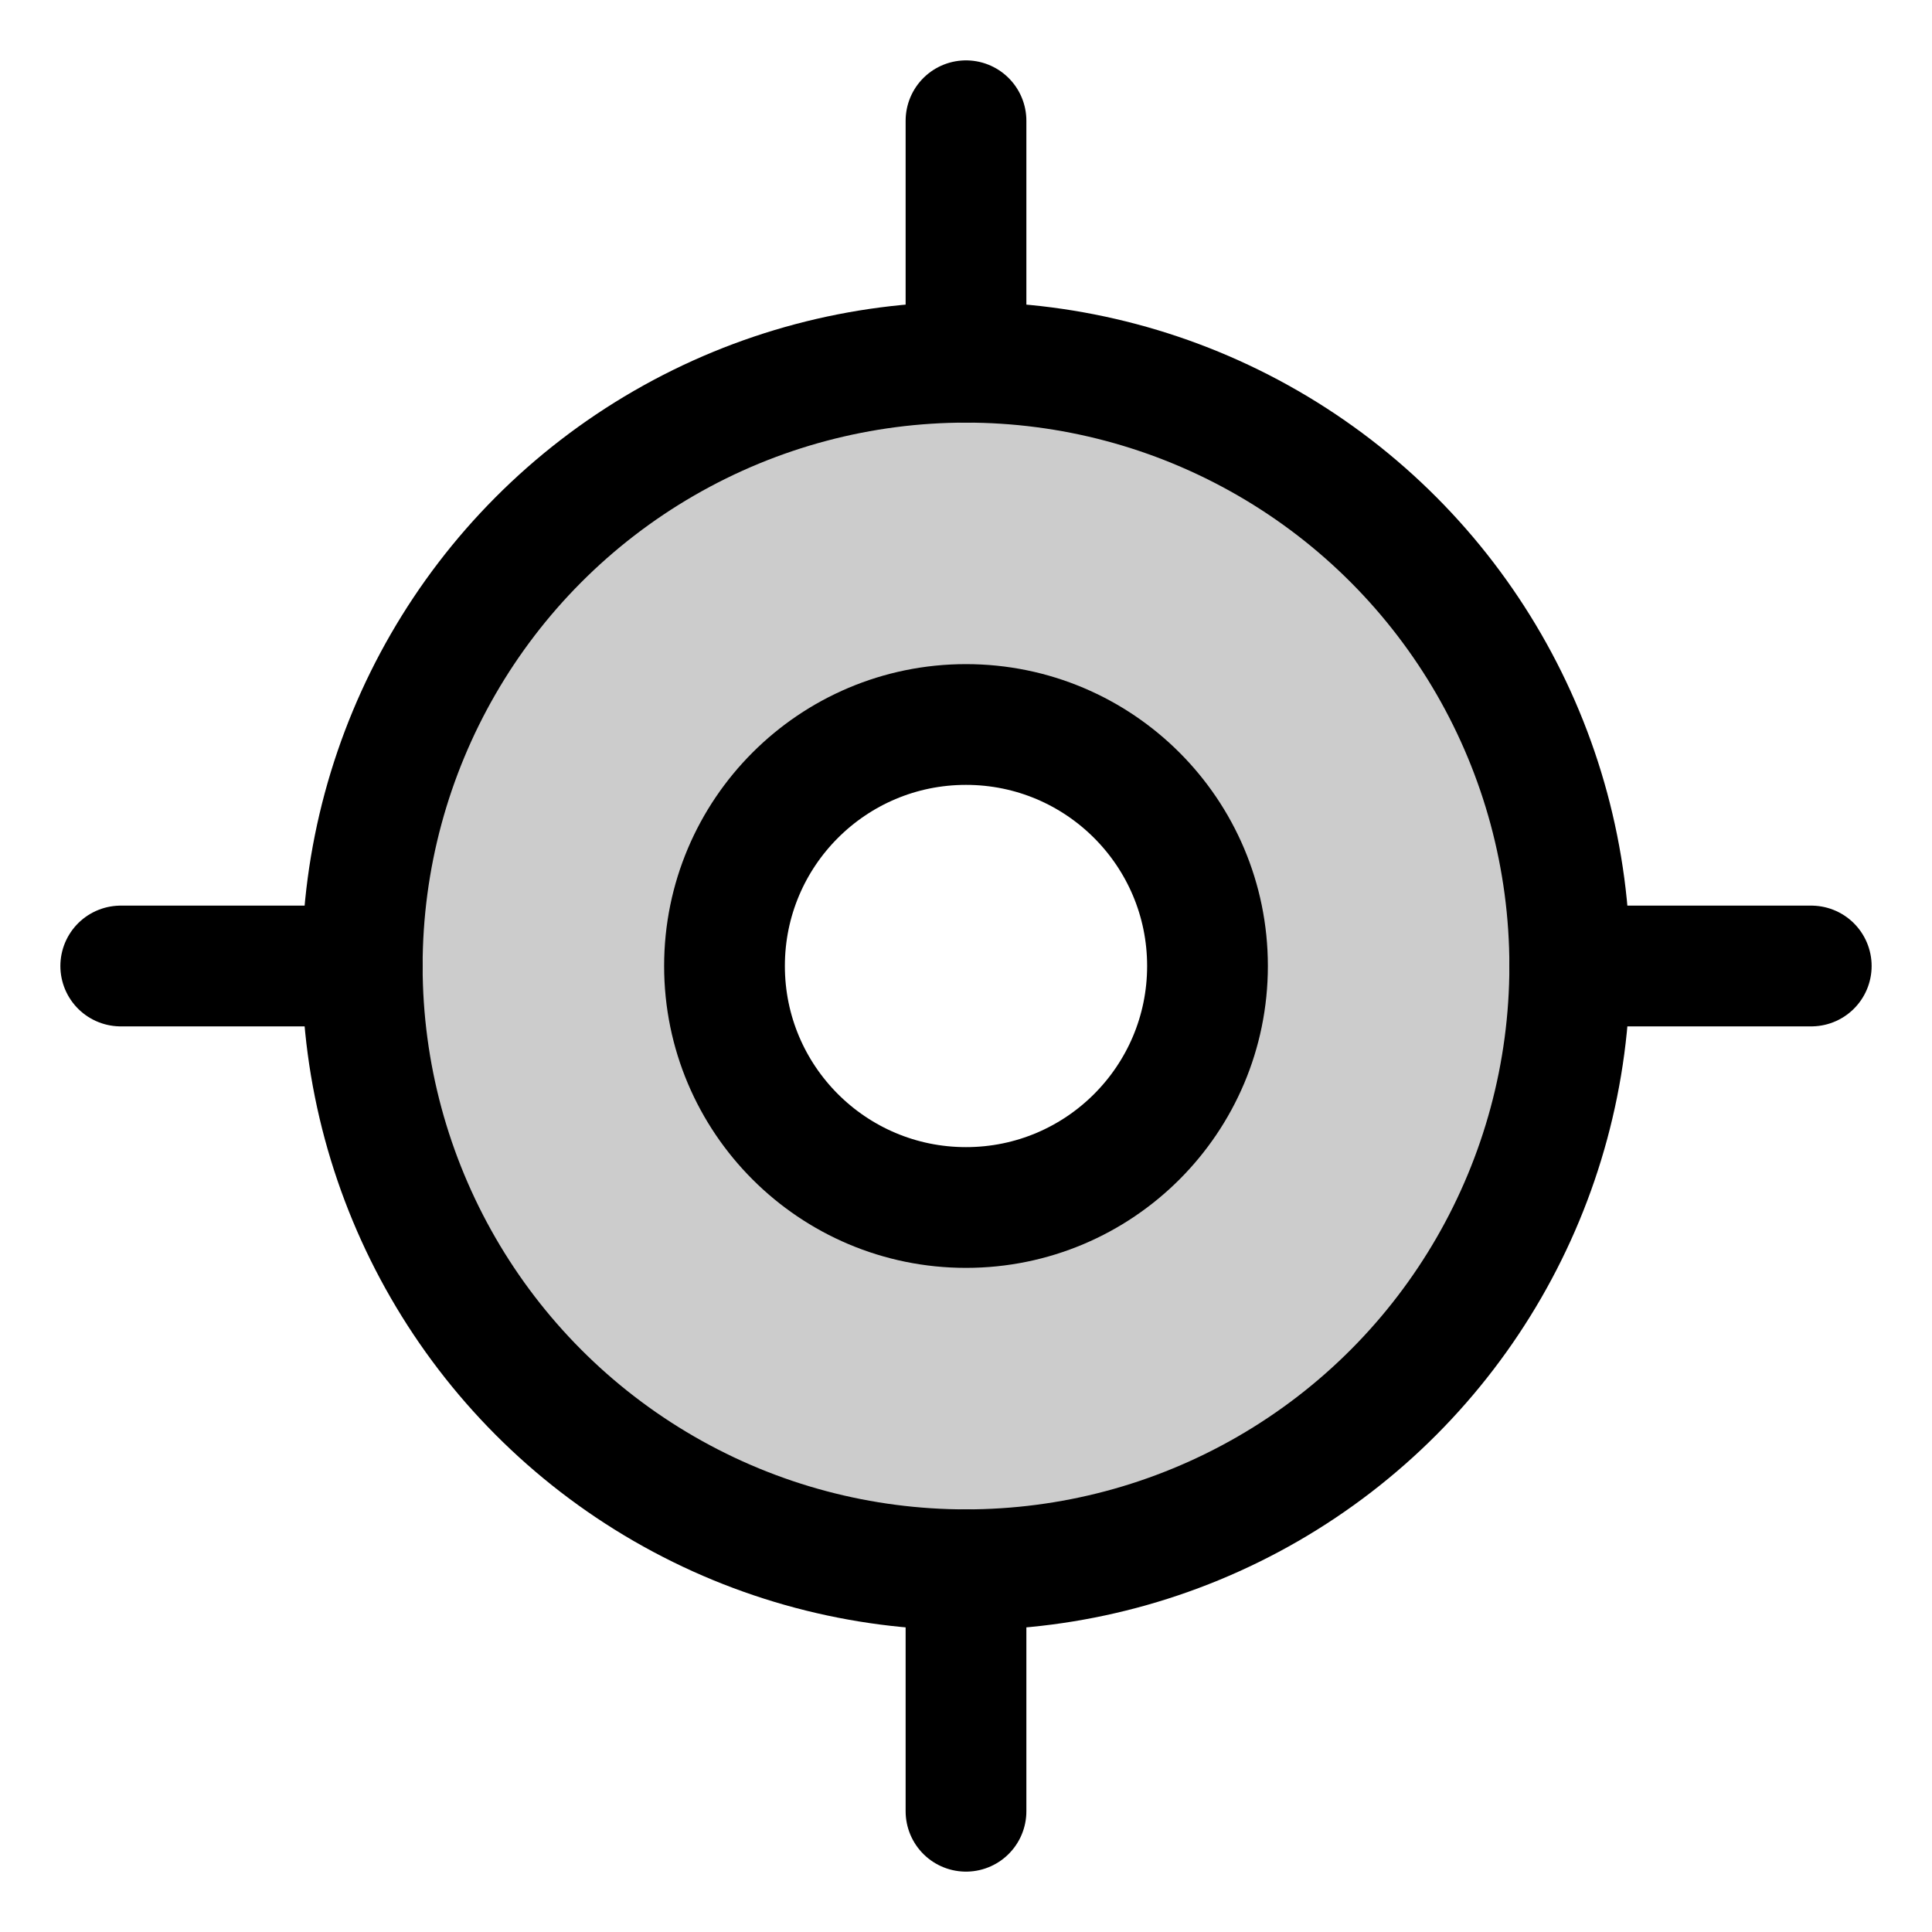 <svg xmlns="http://www.w3.org/2000/svg" viewBox="0 0 256 256"><path fill="none" d="M0 0h256v256H0z"/><path d="M128 48a80 80 0 1 0 80 80 80 80 0 0 0-80-80m0 112a32 32 0 1 1 32-32 32 32 0 0 1-32 32" opacity=".2"/><path fill="none" stroke="currentColor" stroke-linecap="round" stroke-linejoin="round" stroke-width="16" d="M128 240v-32"/><circle cx="128" cy="128" r="80" fill="none" stroke="currentColor" stroke-linecap="round" stroke-linejoin="round" stroke-width="16"/><path fill="none" stroke="currentColor" stroke-linecap="round" stroke-linejoin="round" stroke-width="16" d="M128 16v32M16 128h32M240 128h-32"/><circle cx="128" cy="128" r="32" fill="none" stroke="currentColor" stroke-linecap="round" stroke-linejoin="round" stroke-width="16"/></svg>